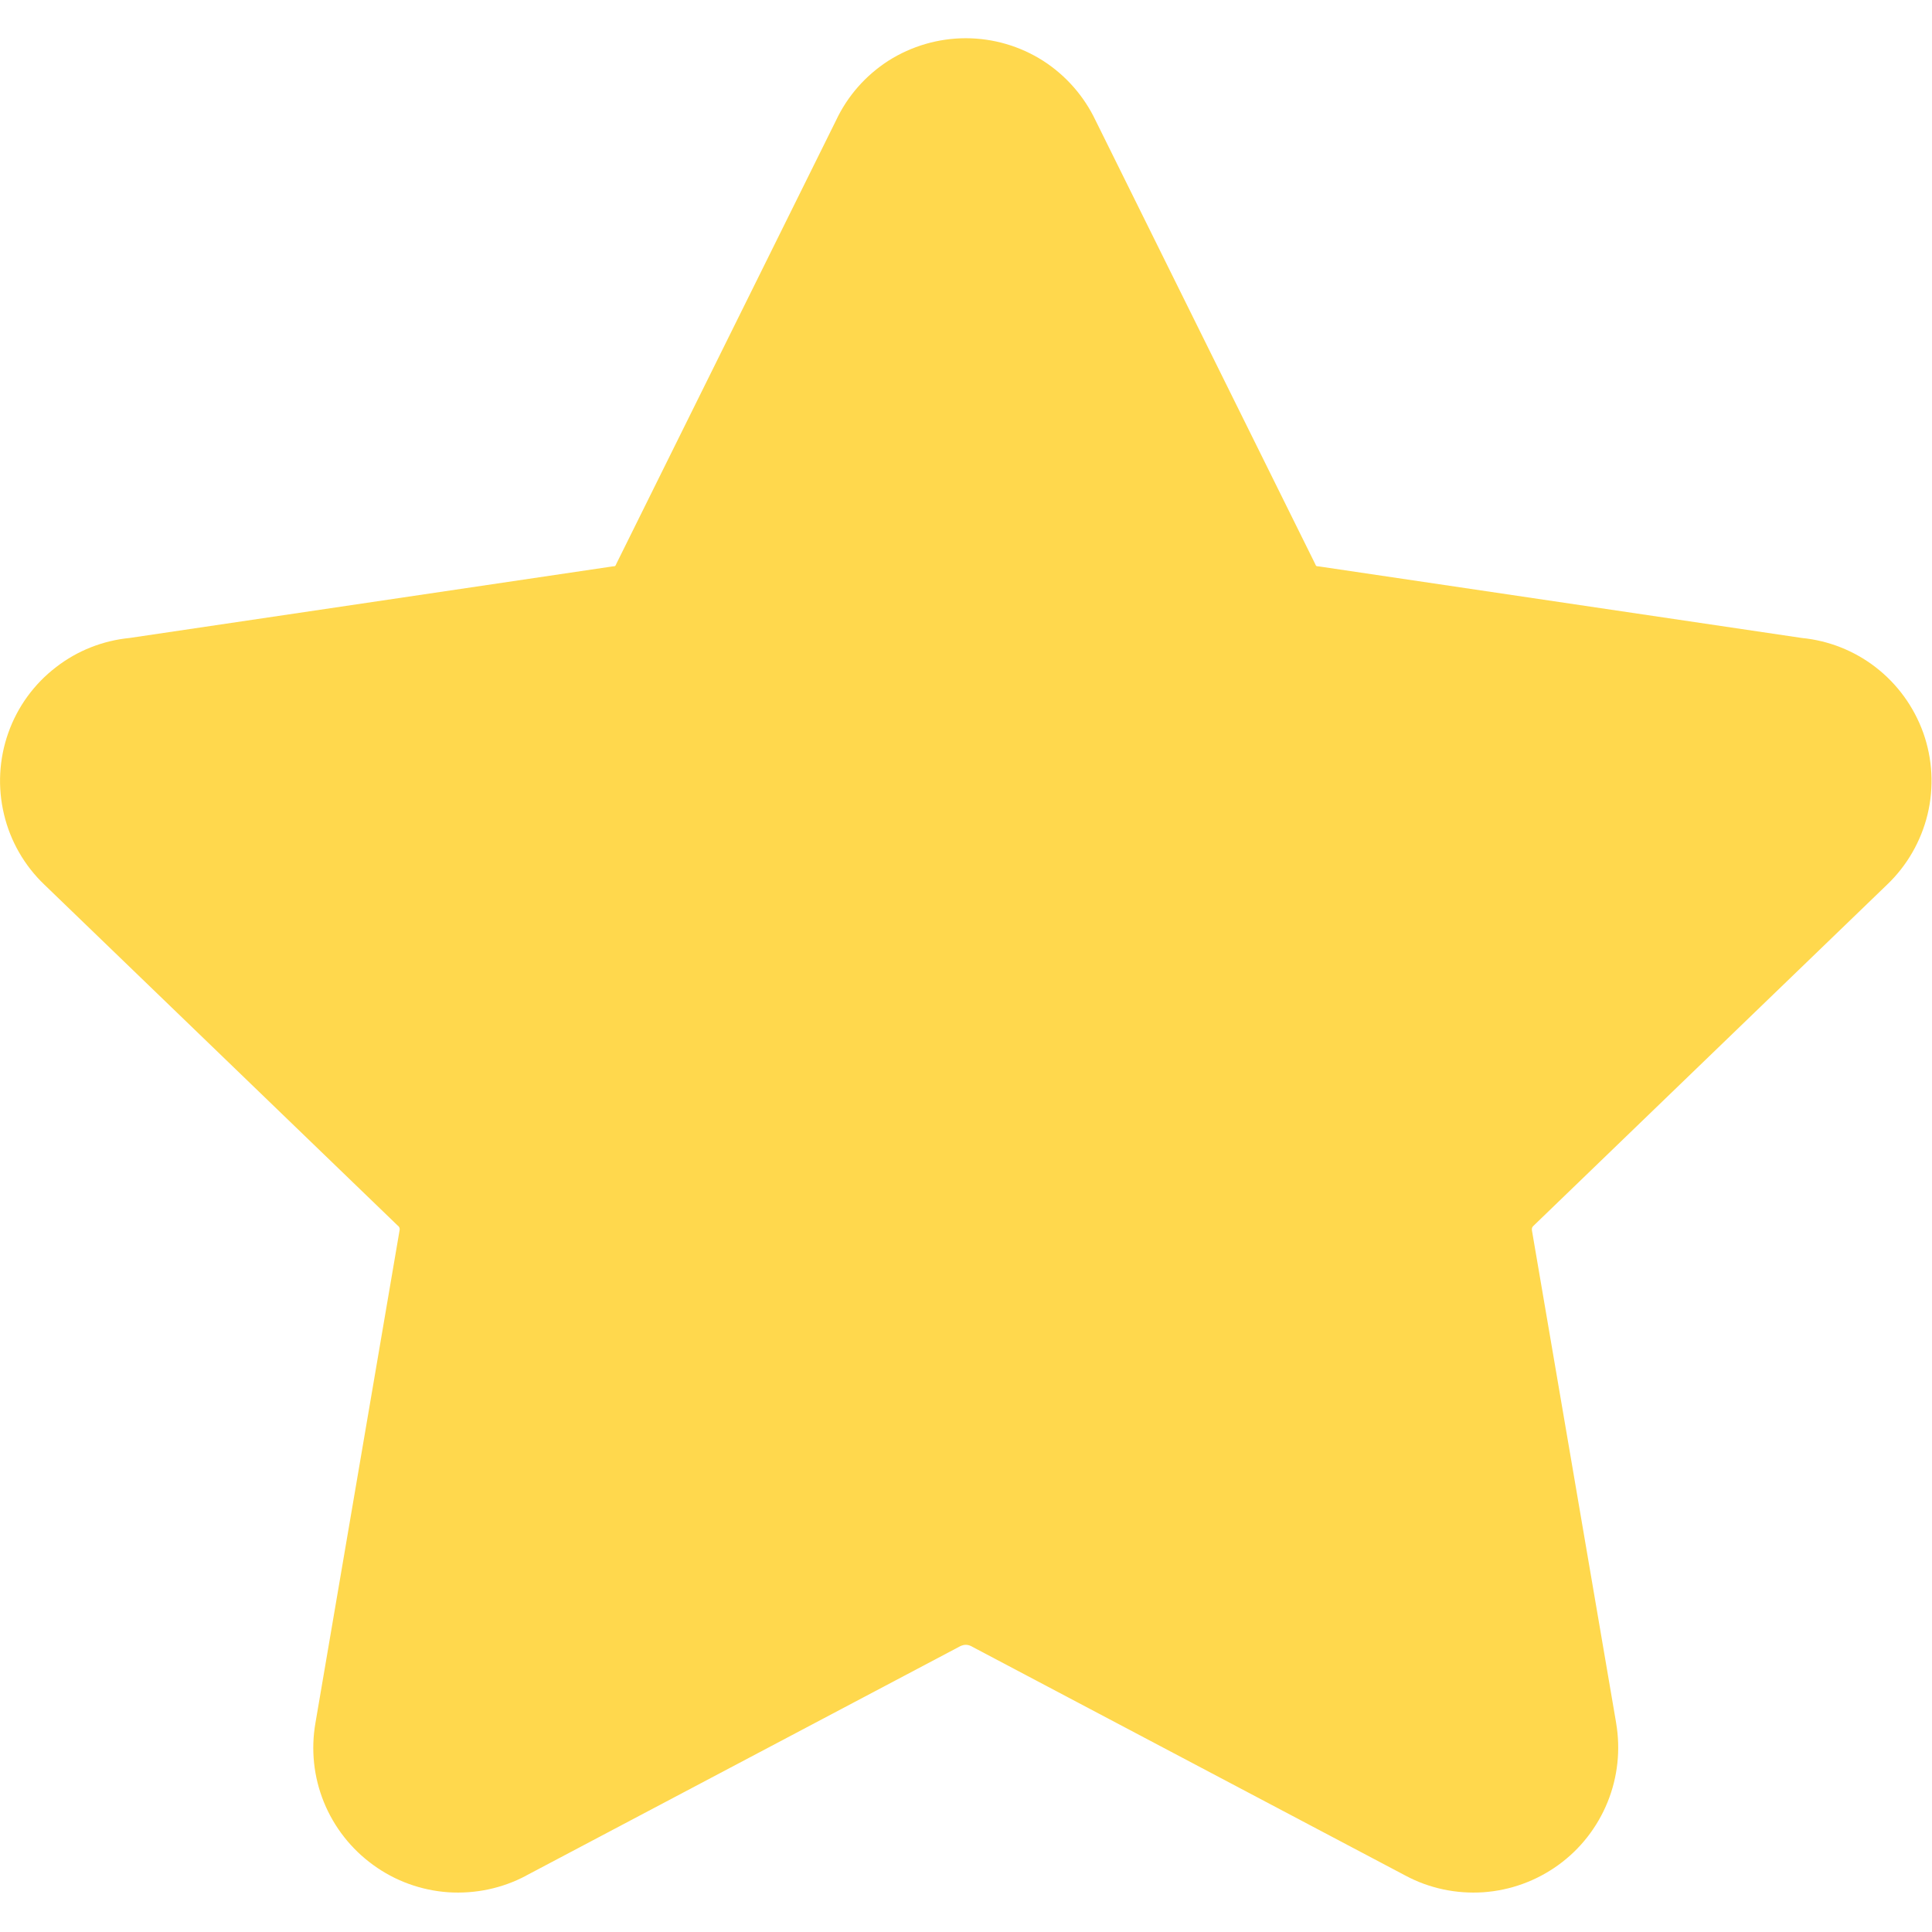 <svg width="14" height="14" viewBox="0 0 14 14" fill="none" xmlns="http://www.w3.org/2000/svg">
<g clip-path="url(#clip0_387_3692)">
<path fill-rule="evenodd" clip-rule="evenodd" d="M6.998 0.277C6.8 0.277 6.605 0.334 6.438 0.44C6.273 0.546 6.141 0.696 6.058 0.873L4.47 4.078C4.467 4.084 4.464 4.091 4.461 4.097L4.458 4.101L4.453 4.103C4.447 4.104 4.441 4.104 4.435 4.105L0.939 4.623C0.746 4.642 0.562 4.714 0.408 4.833C0.248 4.955 0.127 5.121 0.06 5.311C-0.007 5.5 -0.018 5.705 0.029 5.901C0.075 6.095 0.177 6.273 0.322 6.411L2.881 8.88L2.887 8.885C2.891 8.889 2.893 8.893 2.895 8.898C2.896 8.902 2.897 8.908 2.896 8.912L2.286 12.484C2.252 12.678 2.273 12.877 2.347 13.059C2.421 13.241 2.545 13.399 2.704 13.514C2.863 13.63 3.051 13.698 3.247 13.712C3.443 13.725 3.639 13.684 3.812 13.592L3.813 13.591L6.962 11.927C6.974 11.922 6.986 11.919 6.998 11.919C7.011 11.919 7.023 11.922 7.034 11.927L10.184 13.591C10.357 13.684 10.553 13.725 10.749 13.712C10.945 13.698 11.133 13.63 11.293 13.514C11.452 13.399 11.575 13.241 11.649 13.059C11.723 12.877 11.744 12.678 11.711 12.485L11.711 12.484L11.101 8.916L11.101 8.912C11.1 8.908 11.1 8.902 11.102 8.898C11.103 8.893 11.106 8.889 11.11 8.885L11.115 8.88L13.674 6.411C13.819 6.273 13.921 6.095 13.968 5.901C14.015 5.705 14.004 5.5 13.937 5.311C13.869 5.121 13.748 4.955 13.589 4.833C13.434 4.714 13.25 4.642 13.057 4.623L9.561 4.105C9.555 4.104 9.549 4.104 9.543 4.103L9.538 4.101L9.535 4.097C9.532 4.091 9.529 4.084 9.526 4.078L7.939 0.873C7.855 0.696 7.723 0.546 7.558 0.44C7.391 0.334 7.197 0.277 6.998 0.277Z" fill="#FFD84D"/>
</g>
<defs>
<clipPath id="clip0_387_3692">
<rect width="14" height="14" fill="white"/>
</clipPath>
</defs>
</svg>
